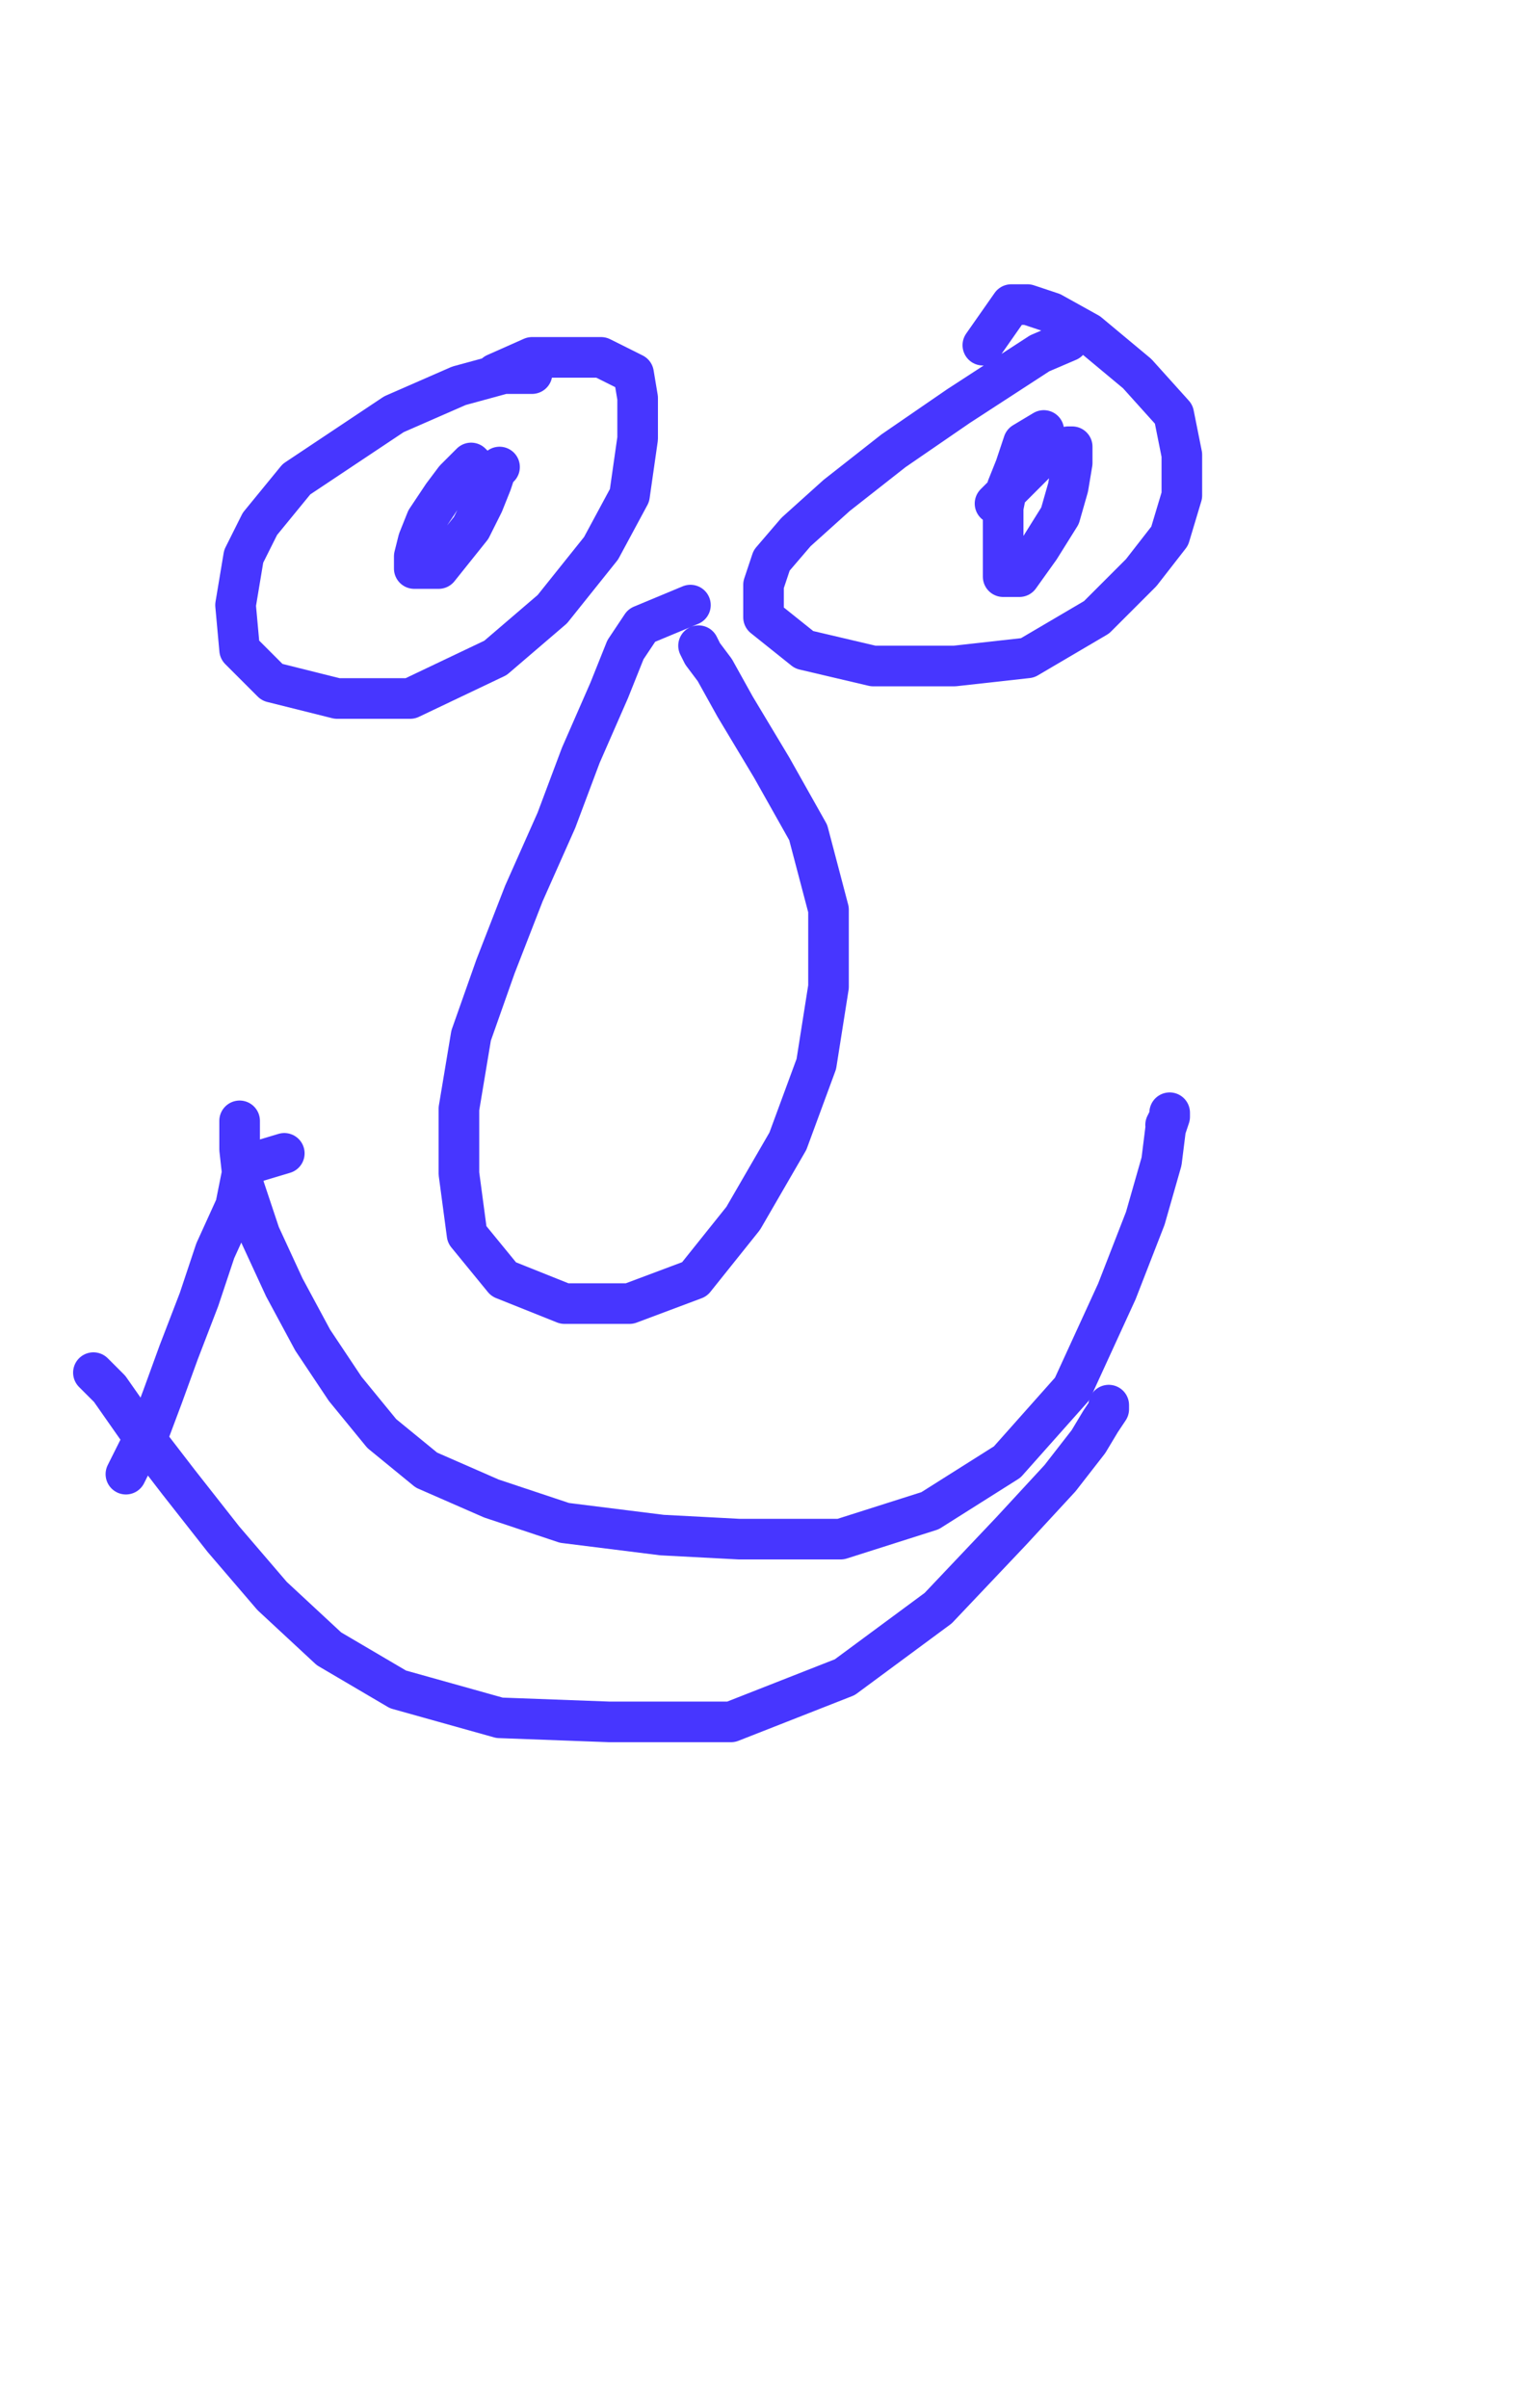 <svg height="593" version="1.1" width="375" xmlns="http://www.w3.org/2000/svg" xmlns:xlink="http://www.w3.org/1999/xlink" style="overflow: hidden; position: relative; -webkit-user-select: text;"><desc style="-webkit-tap-highlight-color: rgba(0, 0, 0, 0); -webkit-user-select: text;">Created with Raphaël 2.2.0</desc><defs style="-webkit-tap-highlight-color: rgba(0, 0, 0, 0); -webkit-user-select: text;"></defs><path fill="none" stroke="#4736ff" d="M131,92L124,92L113,95L97,102L73,118L64,129L60,137L58,149L59,160L67,168L83,172L101,172L122,162L136,150L148,135L155,122L157,108L157,98L156,92L148,88L139,88L131,88L122,92" stroke-opacity="1" stroke-width="10" stroke-linecap="round" stroke-linejoin="round" style="-webkit-tap-highlight-color: rgba(0, 0, 0, 0); stroke-opacity: 1; stroke-linecap: round; stroke-linejoin: round; -webkit-user-select: text;"></path><path fill="none" stroke="#4736ff" d="M263,84L256,87L236,100L220,111L206,122L196,131L190,138L188,144L188,152L198,160L215,164L235,164L253,162L270,152L281,141L288,132L291,122L291,112L289,102L280,92L268,82L259,77L253,75L249,75L242,85" stroke-opacity="1" stroke-width="10" stroke-linecap="round" stroke-linejoin="round" style="-webkit-tap-highlight-color: rgba(0, 0, 0, 0); stroke-opacity: 1; stroke-linecap: round; stroke-linejoin: round; -webkit-user-select: text;"></path><path fill="none" stroke="#4736ff" d="M170,149L158,154L154,160L150,170L143,186L137,202L129,220L122,238L116,255L113,273L113,289L115,304L124,315L139,321L155,321L171,315L183,300L194,281L201,262L204,243L204,224L199,205L190,189L181,174L176,165L173,161L172,159" stroke-opacity="1" stroke-width="10" stroke-linecap="round" stroke-linejoin="round" style="-webkit-tap-highlight-color: rgba(0, 0, 0, 0); stroke-opacity: 1; stroke-linecap: round; stroke-linejoin: round; -webkit-user-select: text;"></path><path fill="none" stroke="#4736ff" d="M59,276L59,283L60,292L64,304L70,317L77,330L85,342L94,353L105,362L121,369L139,375L163,378L182,379L207,379L229,372L248,360L264,342L275,318L282,300L286,286L287,278L288,275L288,274L288,275L287,277" stroke-opacity="1" stroke-width="10" stroke-linecap="round" stroke-linejoin="round" style="-webkit-tap-highlight-color: rgba(0, 0, 0, 0); stroke-opacity: 1; stroke-linecap: round; stroke-linejoin: round; -webkit-user-select: text;"></path><path fill="none" stroke="#4736ff" d="M23,338L27,342L34,352L44,365L55,379L67,393L81,406L98,416L123,423L150,424L180,424L208,413L231,396L249,377L261,364L268,355L271,350L273,347L273,346" stroke-opacity="1" stroke-width="10" stroke-linecap="round" stroke-linejoin="round" style="-webkit-tap-highlight-color: rgba(0, 0, 0, 0); stroke-opacity: 1; stroke-linecap: round; stroke-linejoin: round; -webkit-user-select: text;"></path><path fill="none" stroke="#4736ff" d="M70,284L60,287L58,297L53,308L49,320L44,333L40,344L37,352L34,357L32,361L31,363" stroke-opacity="1" stroke-width="10" stroke-linecap="round" stroke-linejoin="round" style="-webkit-tap-highlight-color: rgba(0, 0, 0, 0); stroke-opacity: 1; stroke-linecap: round; stroke-linejoin: round; -webkit-user-select: text;"></path><path fill="none" stroke="#4736ff" d="M118,116L116,114L112,118L109,122L105,128L103,133L102,137L102,139L102,140L104,140L108,140L112,135L116,130L119,124L121,119L122,116L123,115" stroke-opacity="1" stroke-width="10" stroke-linecap="round" stroke-linejoin="round" style="-webkit-tap-highlight-color: rgba(0, 0, 0, 0); stroke-opacity: 1; stroke-linecap: round; stroke-linejoin: round; -webkit-user-select: text;"></path><path fill="none" stroke="#4736ff" d="M257,106L252,109L251,112L250,115L248,120L247,125L247,131L247,135L247,139L247,141L247,142L251,142L256,135L261,127L263,120L264,114L264,111L264,110L263,110L257,112L245,124" stroke-opacity="1" stroke-width="10" stroke-linecap="round" stroke-linejoin="round" style="-webkit-tap-highlight-color: rgba(0, 0, 0, 0); stroke-opacity: 1; stroke-linecap: round; stroke-linejoin: round; -webkit-user-select: text;"></path></svg>